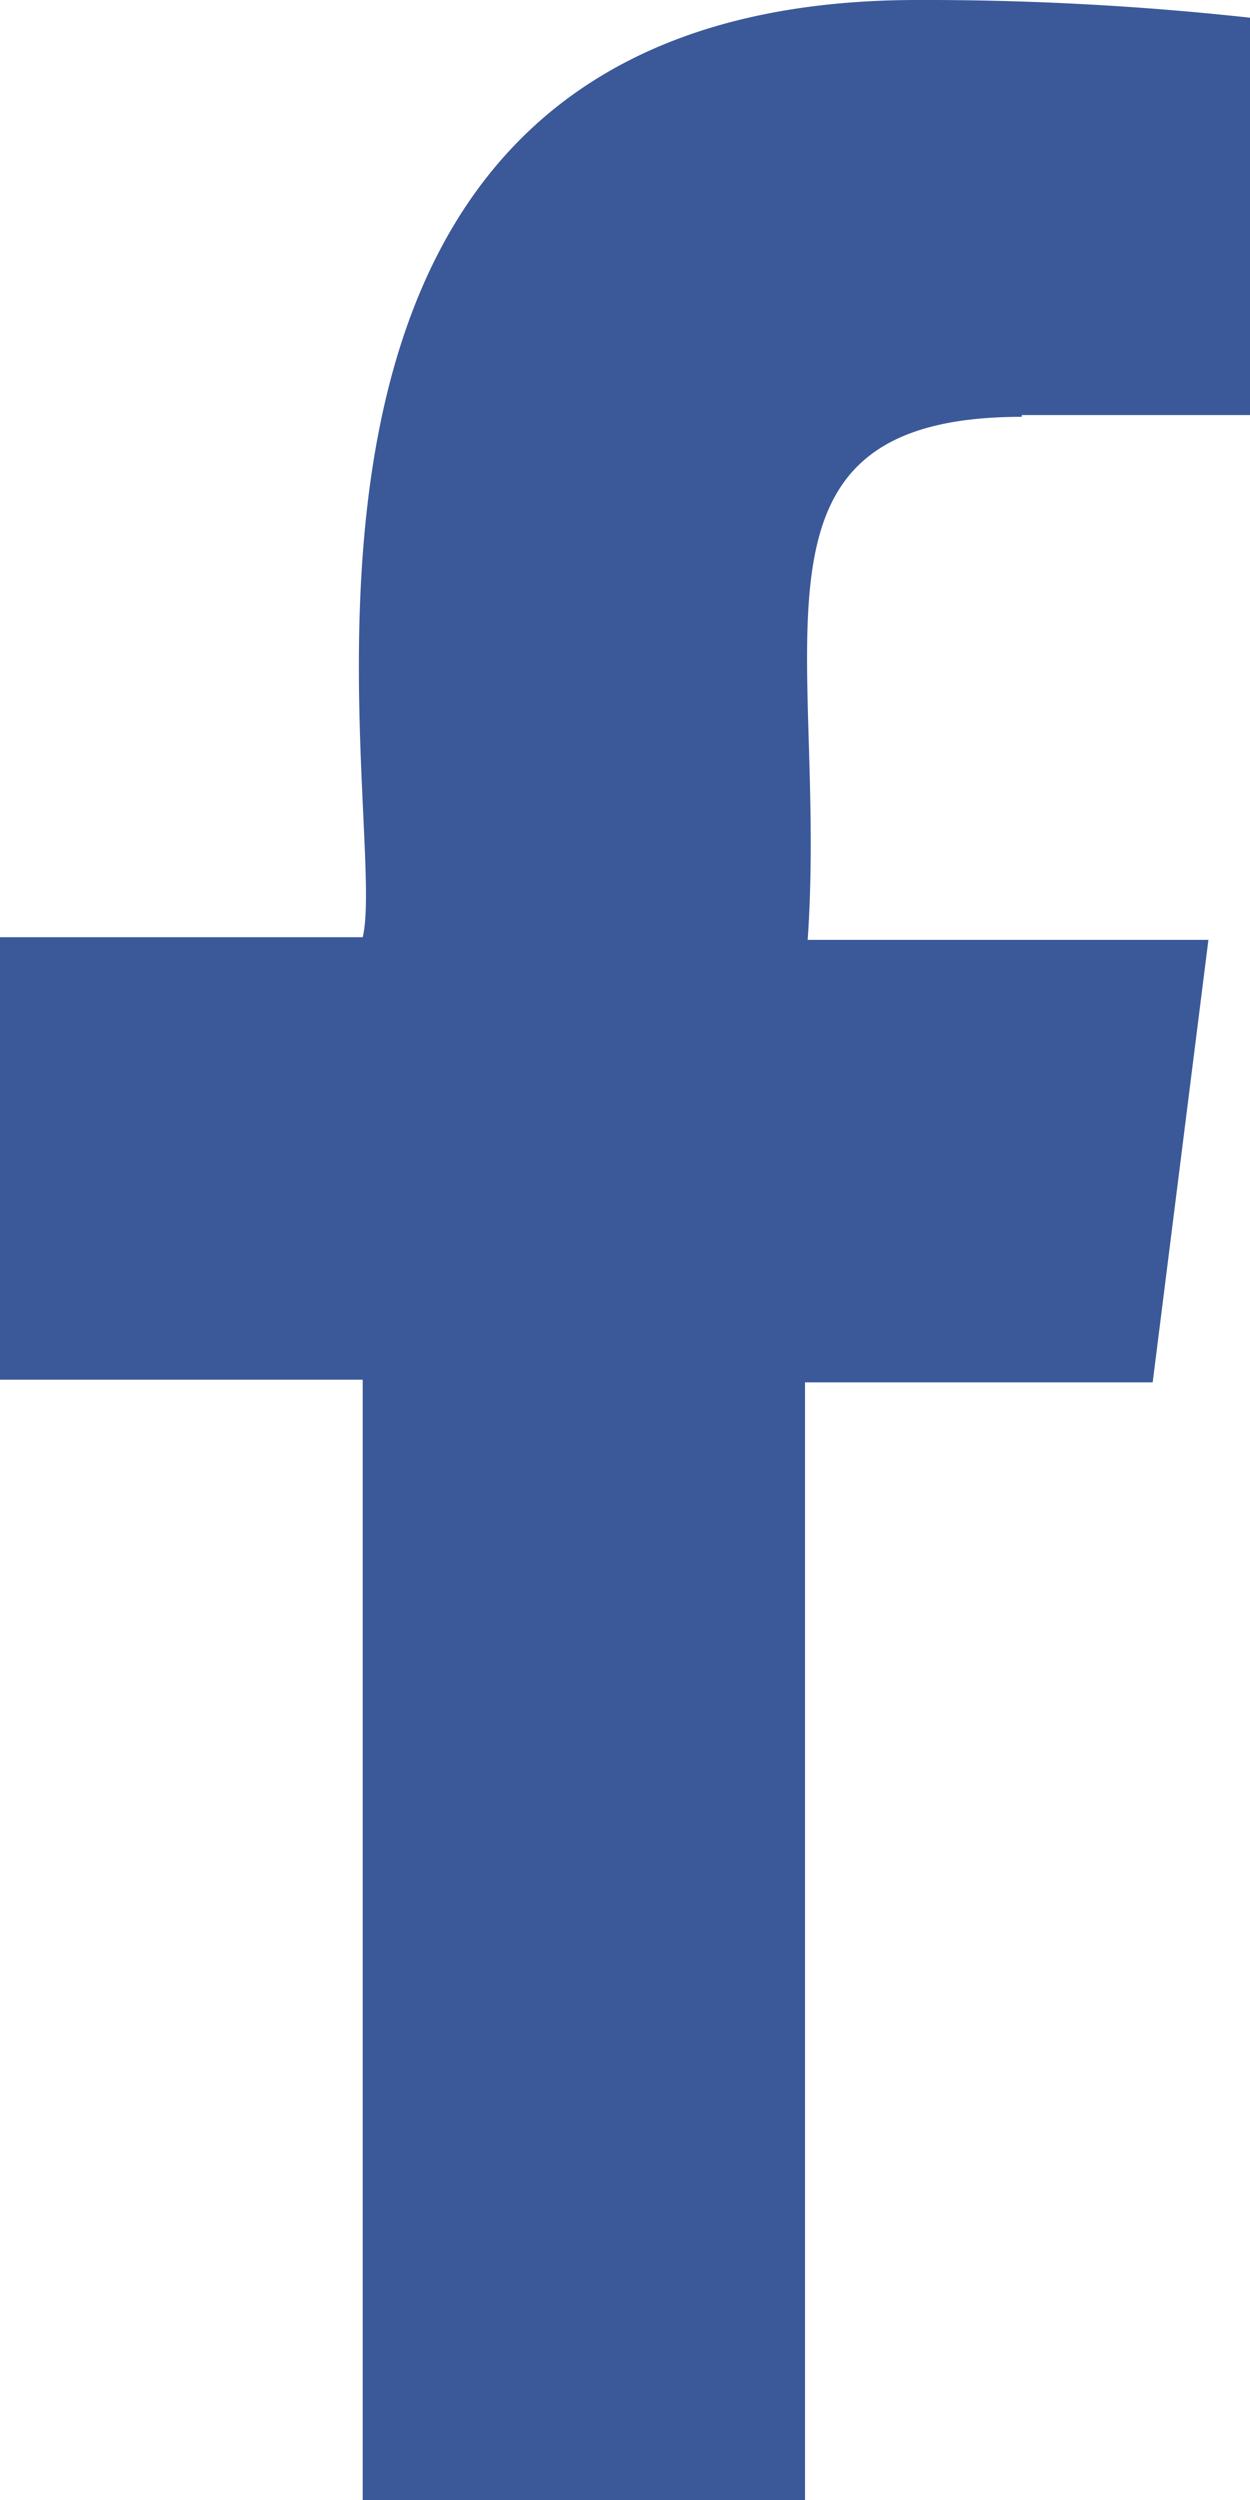 <svg xmlns="http://www.w3.org/2000/svg" viewBox="0 0 14.13 28.25"><defs><style>.cls-1{fill:#3b5999;}</style></defs><g id="Layer_2" data-name="Layer 2"><g id="Ñëîé_1" data-name="Ñëîé 1"><path class="cls-1" d="M11.55,4.69h2.58V.2A33.7,33.7,0,0,0,10.37,0C2.21,0,4.43,9.24,4.1,10.59H0v5H4.1V28.25h5V15.62h3.93l.63-5H9.13c.23-3.33-.89-5.91,2.42-5.91Z"/></g></g></svg>
